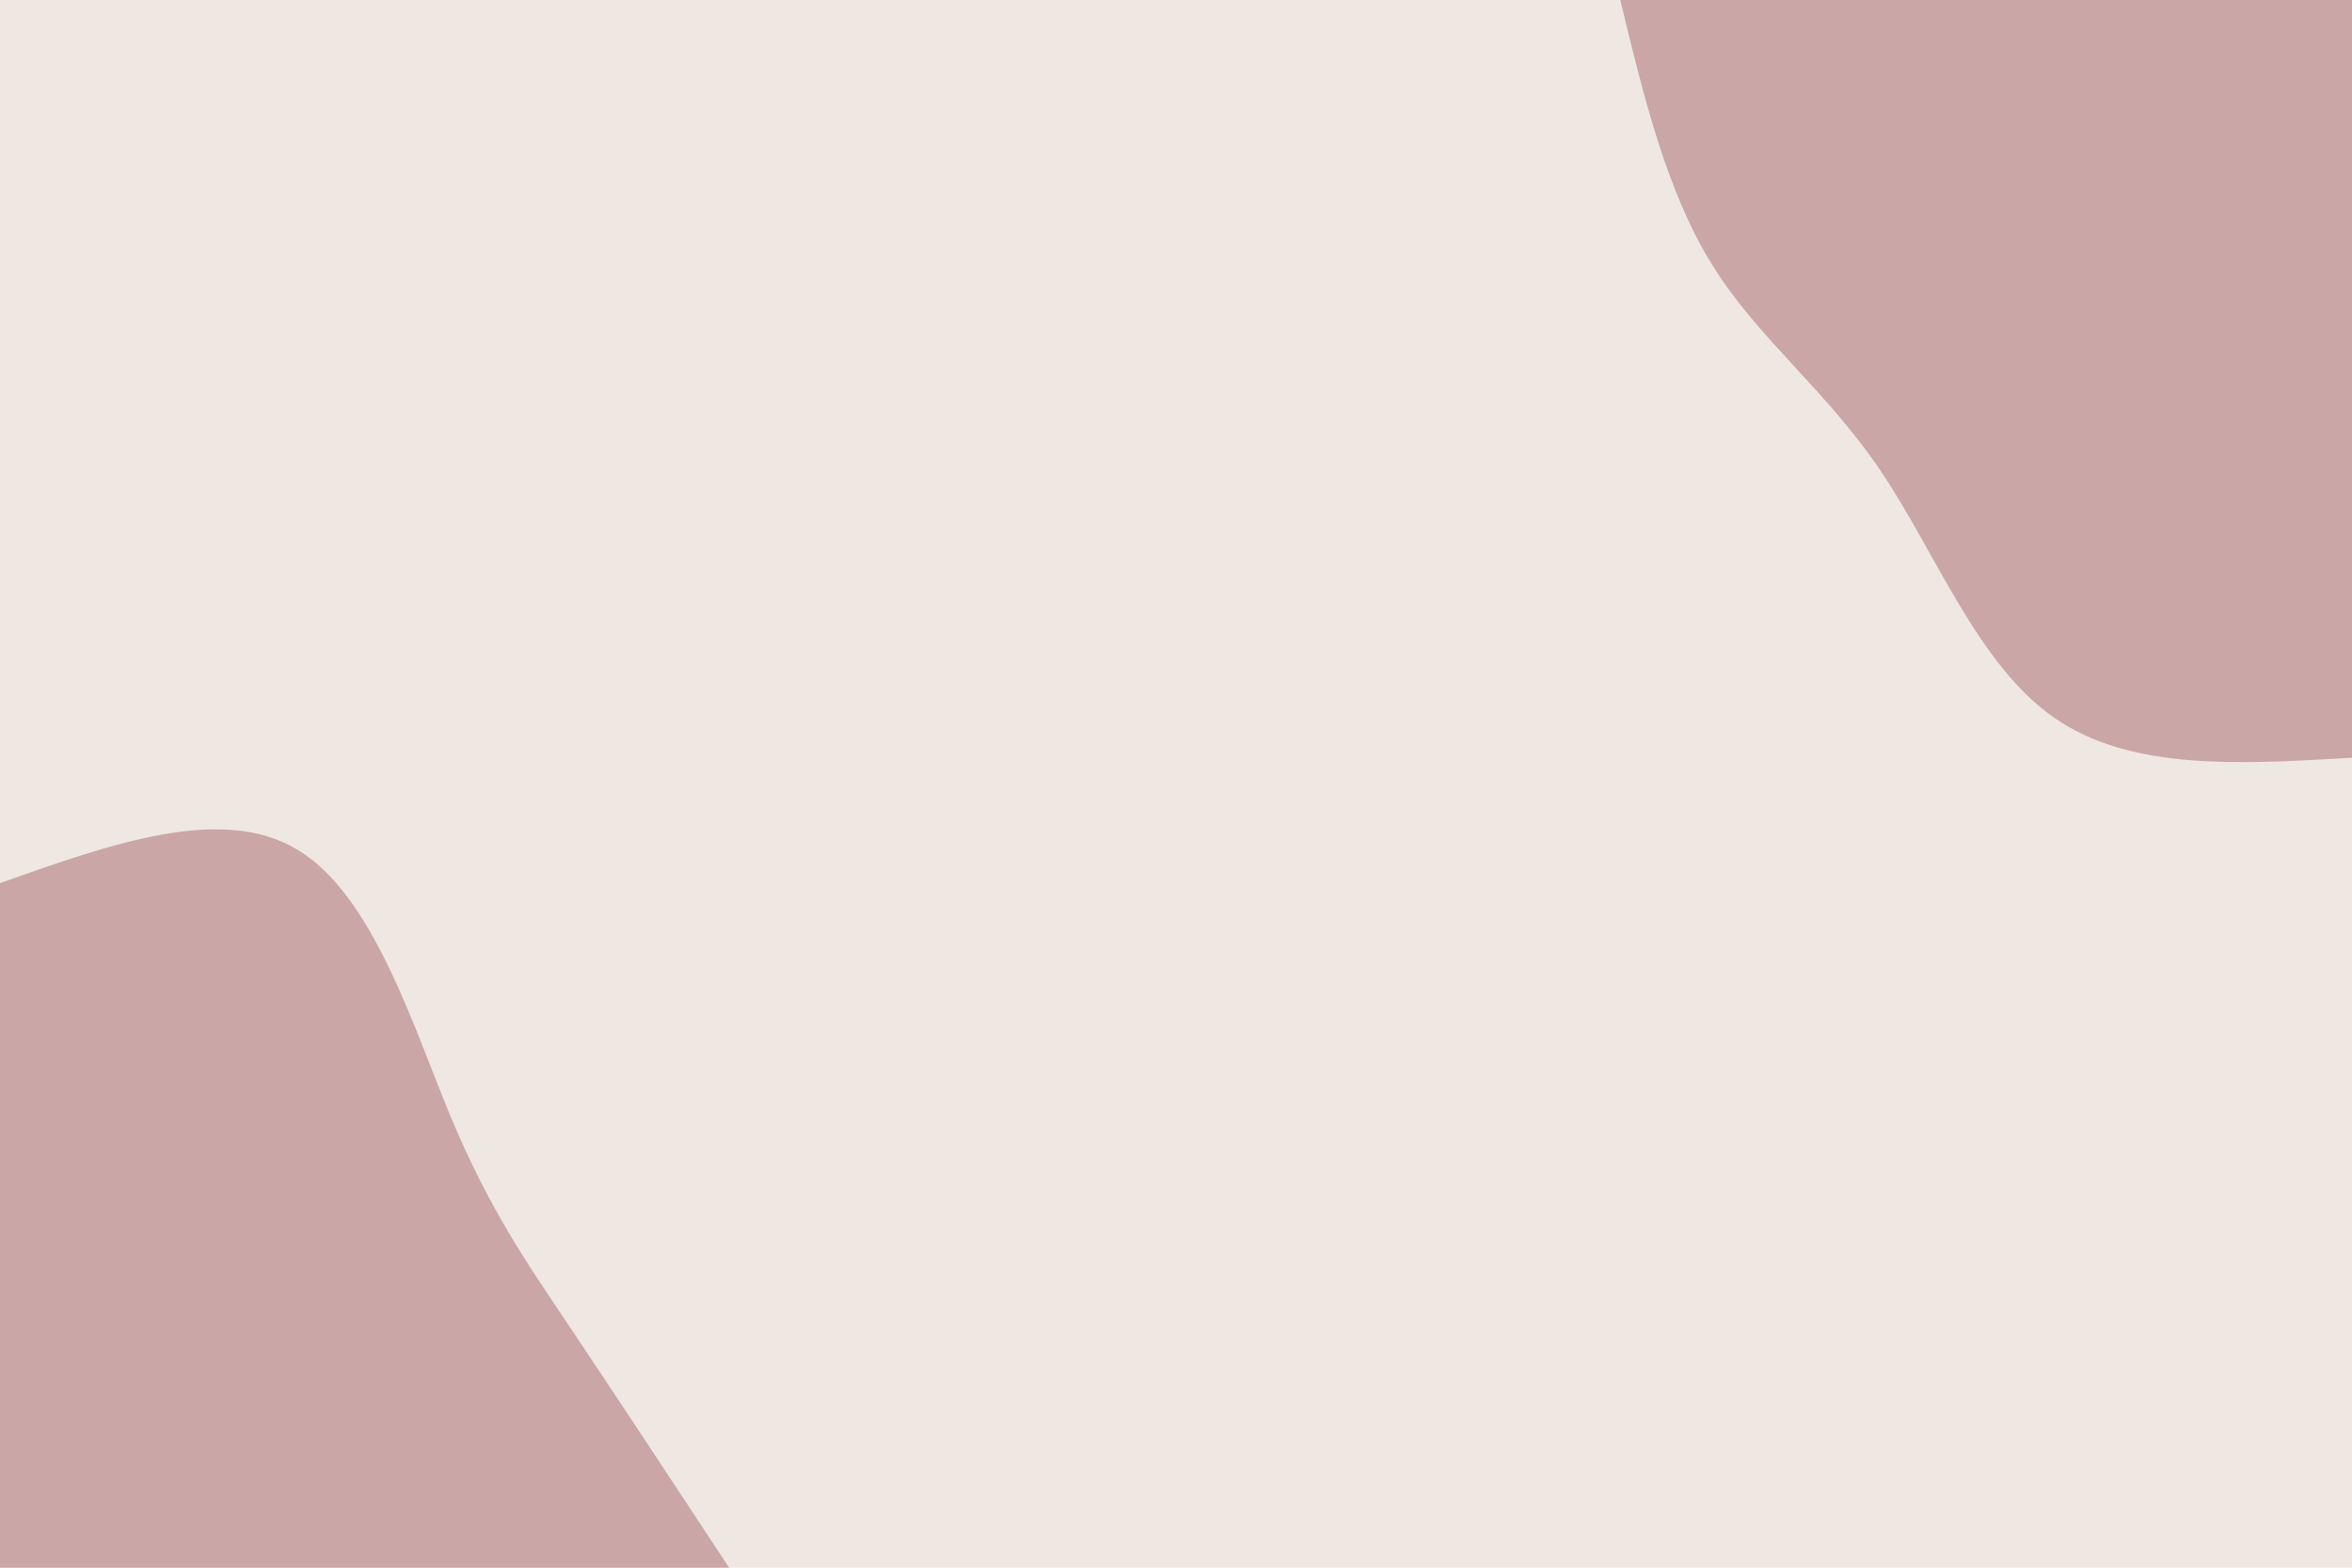 <svg width="900" height="600" viewBox="0 0 900 600" fill="none" xmlns="http://www.w3.org/2000/svg">
<g clip-path="url(#clip0_298_48)">
<path d="M900 0H0V600H900V0Z" fill="#EFE7E2"/>
<path d="M900 290C857.7 292.5 815.4 295.1 786.2 274.8C756.9 254.6 740.8 211.6 719.7 180.3C698.6 149 672.6 129.5 655.2 101.4C637.7 73.3 628.9 36.7 620 0H900V290Z" fill="#CAA6A6"/>
<path d="M0 338C42.5 322.9 85 307.8 113.8 325.2C142.7 342.5 157.9 392.4 172.5 427.5C187.2 462.6 201.3 483 219 509.3C236.6 535.6 257.8 567.8 279 600H0V338Z" fill="#CAA6A6"/>
</g>
<defs>
<clipPath id="clip0_298_48">
<rect width="900" height="600" fill="white"/>
</clipPath>
</defs>
</svg>
